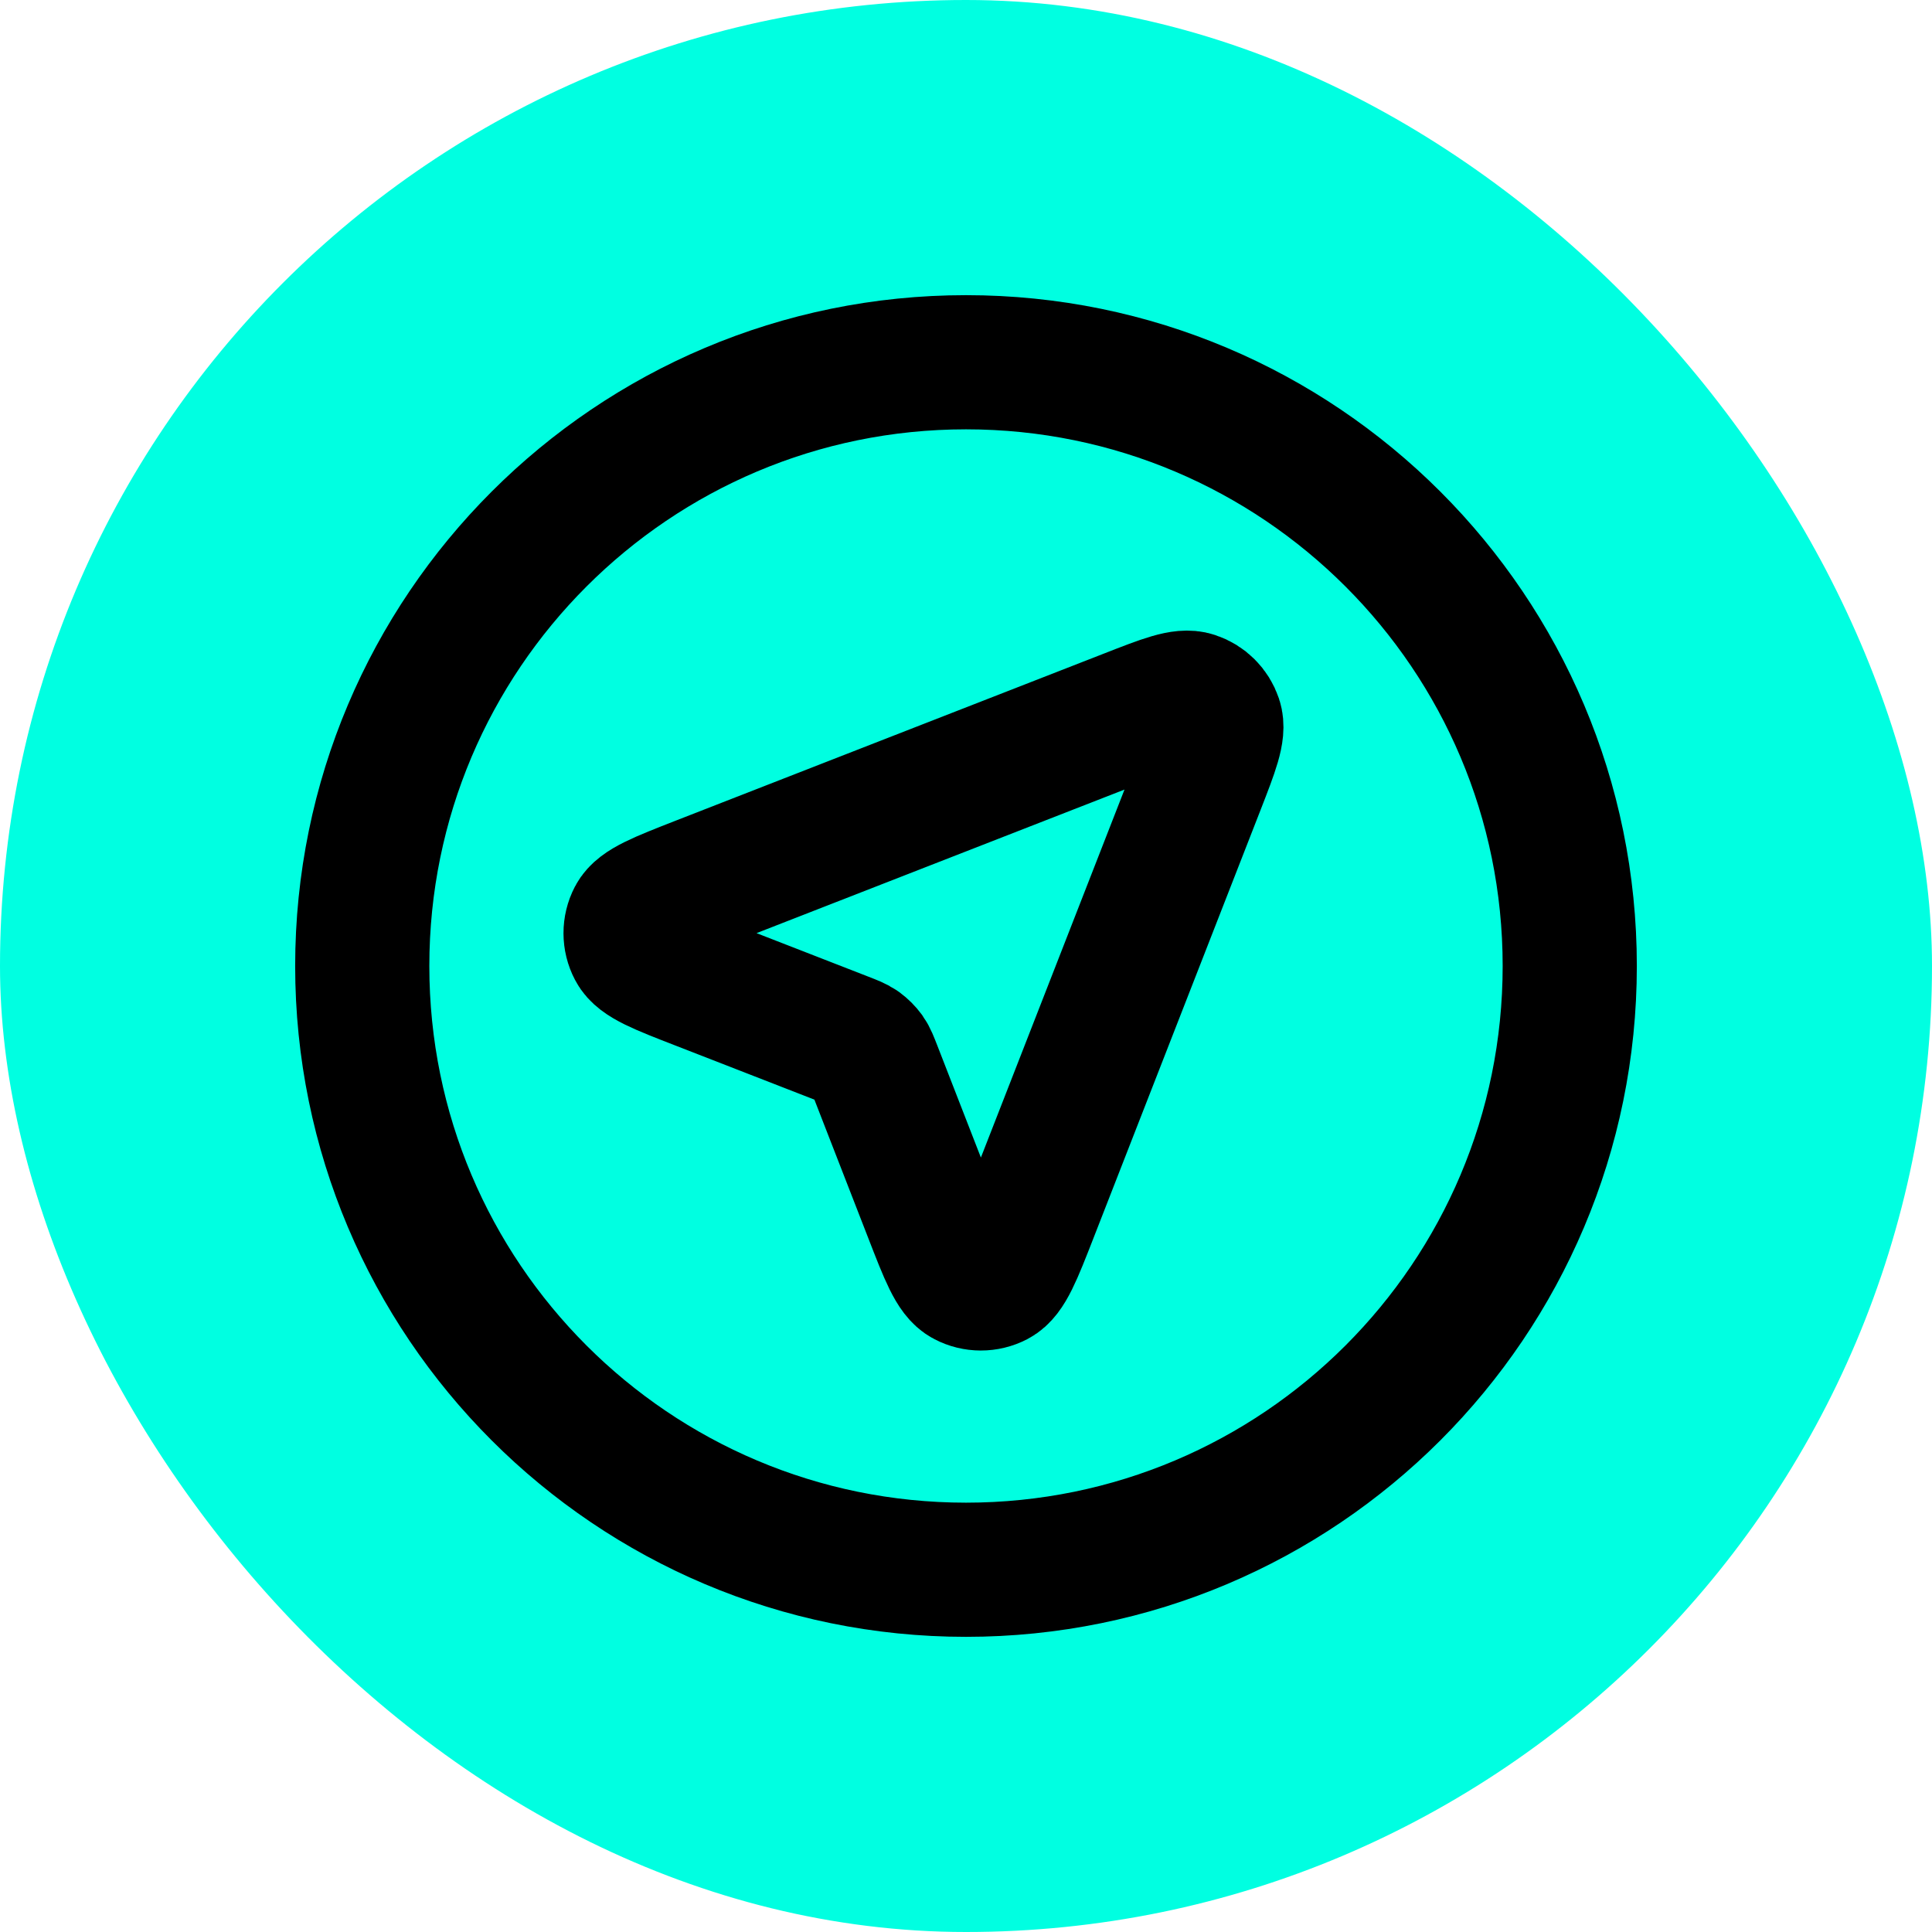 <!DOCTYPE svg PUBLIC "-//W3C//DTD SVG 1.1//EN" "http://www.w3.org/Graphics/SVG/1.1/DTD/svg11.dtd">
<!-- Uploaded to: SVG Repo, www.svgrepo.com, Transformed by: SVG Repo Mixer Tools -->
<svg width="800px" height="800px" viewBox="-2.4 -2.4 28.80 28.80" fill="none" xmlns="http://www.w3.org/2000/svg">
<g id="SVGRepo_bgCarrier" stroke-width="0" transform="translate(0,0), scale(1)">
<rect x="-2.4" y="-2.4" width="28.80" height="28.80" rx="14.4" fill="#00ffe1" strokewidth="0"/>
</g>
<g id="SVGRepo_tracerCarrier" stroke-linecap="round" stroke-linejoin="round" stroke="#7d7d7d" stroke-width="0.096"/>
<g id="SVGRepo_iconCarrier"> <path d="M21 12C21 16.971 16.971 21 12 21C7.029 21 3 16.971 3 12C3 7.029 7.029 3 12 3C16.971 3 21 7.029 21 12Z" stroke="#000000" stroke-width="2" stroke-linecap="round" stroke-linejoin="round"/> <path d="M8.037 12.256C7.441 12.025 7.143 11.909 7.057 11.742C6.981 11.598 6.981 11.425 7.056 11.281C7.143 11.114 7.441 10.998 8.036 10.765L14.423 8.273C14.96 8.063 15.229 7.958 15.401 8.016C15.55 8.065 15.667 8.182 15.717 8.331C15.774 8.503 15.669 8.772 15.46 9.309L12.967 15.697C12.735 16.292 12.618 16.589 12.451 16.676C12.307 16.751 12.134 16.751 11.99 16.675C11.823 16.589 11.707 16.291 11.476 15.696L10.64 13.547C10.593 13.427 10.57 13.366 10.534 13.315C10.501 13.27 10.462 13.231 10.417 13.198C10.366 13.162 10.306 13.139 10.185 13.092L8.037 12.256Z" stroke="#000000" stroke-width="2" stroke-linecap="round" stroke-linejoin="round"/> </g>
</svg>